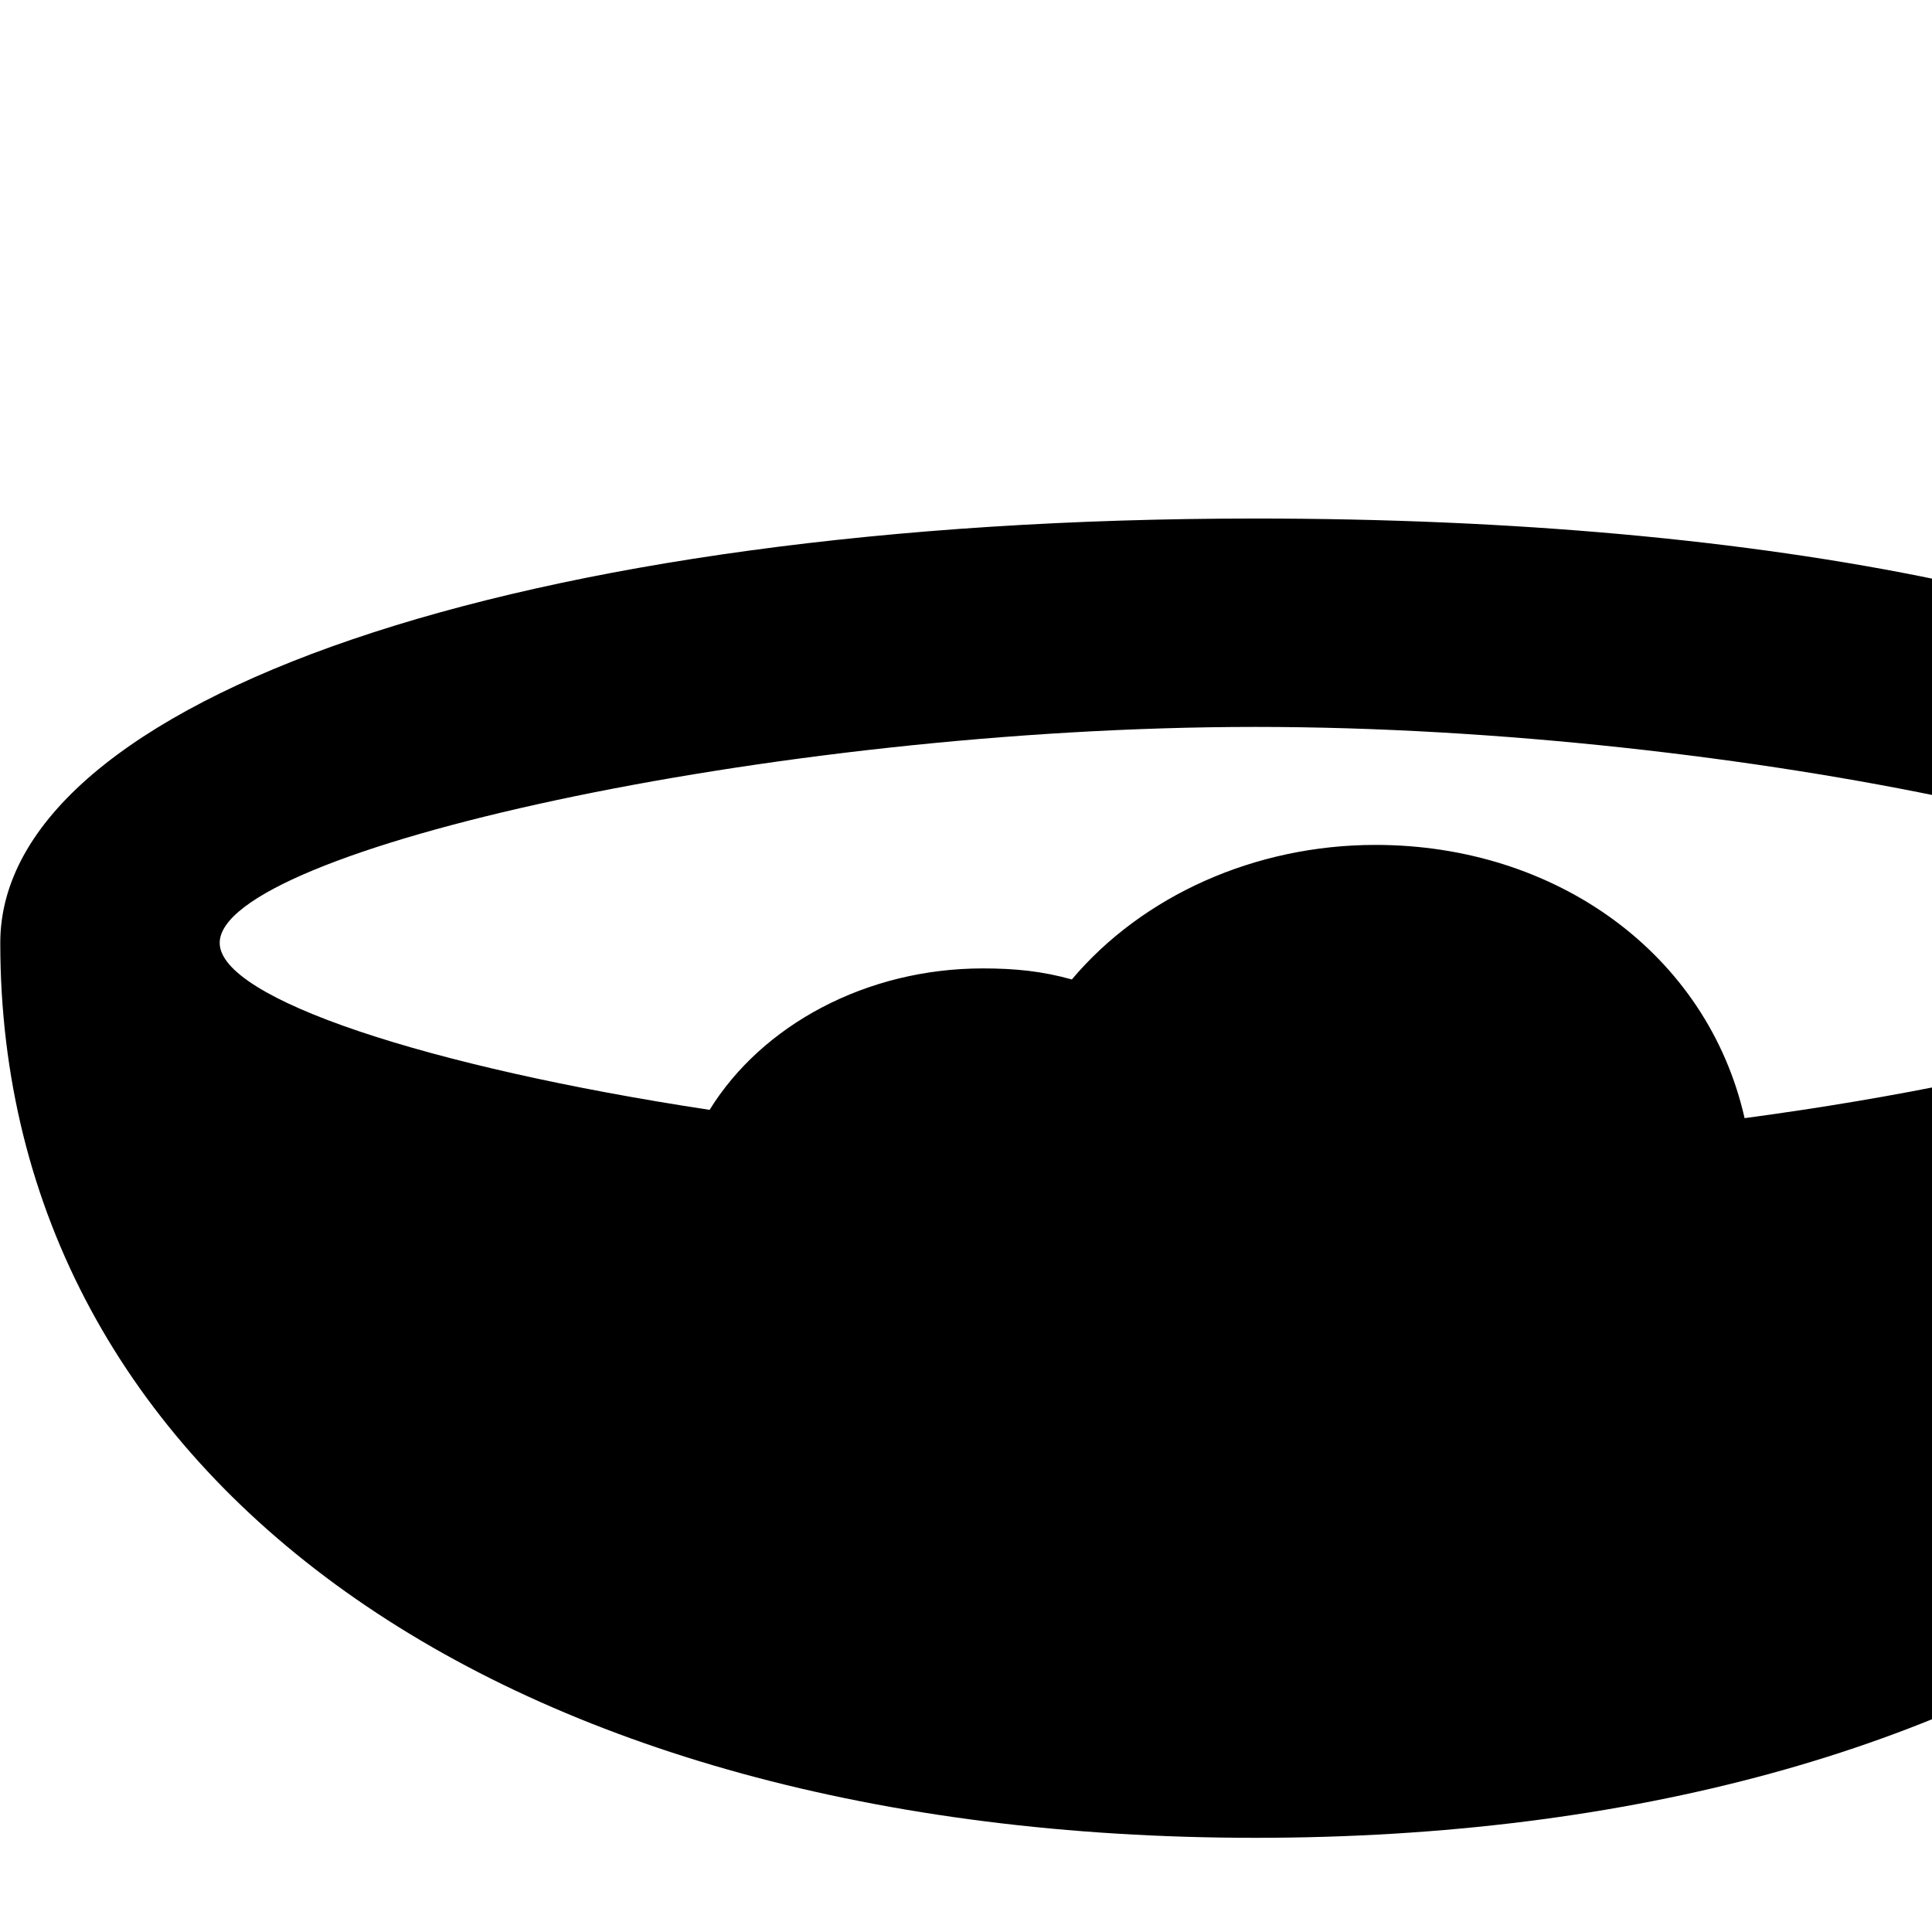<svg xmlns="http://www.w3.org/2000/svg" viewBox="0 0 28 28" width="28" height="28">
  <path d="M0.004 13.665C0.004 21.445 7.284 26.635 18.194 26.635C29.134 26.635 36.424 21.455 36.424 13.665C36.424 12.875 36.044 12.115 35.324 11.445L42.804 6.395C46.714 3.755 42.754 -2.595 37.744 1.155L28.094 8.405C25.304 7.825 21.944 7.515 18.194 7.515C7.544 7.515 0.004 10.135 0.004 13.665ZM3.184 13.665C3.184 12.325 11.174 10.535 18.194 10.535C25.234 10.535 33.224 12.315 33.224 13.665C33.224 14.535 29.764 15.605 25.284 16.205C24.744 13.825 22.554 12.245 19.934 12.245C18.184 12.245 16.554 12.985 15.534 14.195C15.104 14.075 14.714 14.035 14.244 14.035C12.554 14.035 11.044 14.855 10.284 16.085C6.204 15.465 3.184 14.475 3.184 13.665Z" />
</svg>